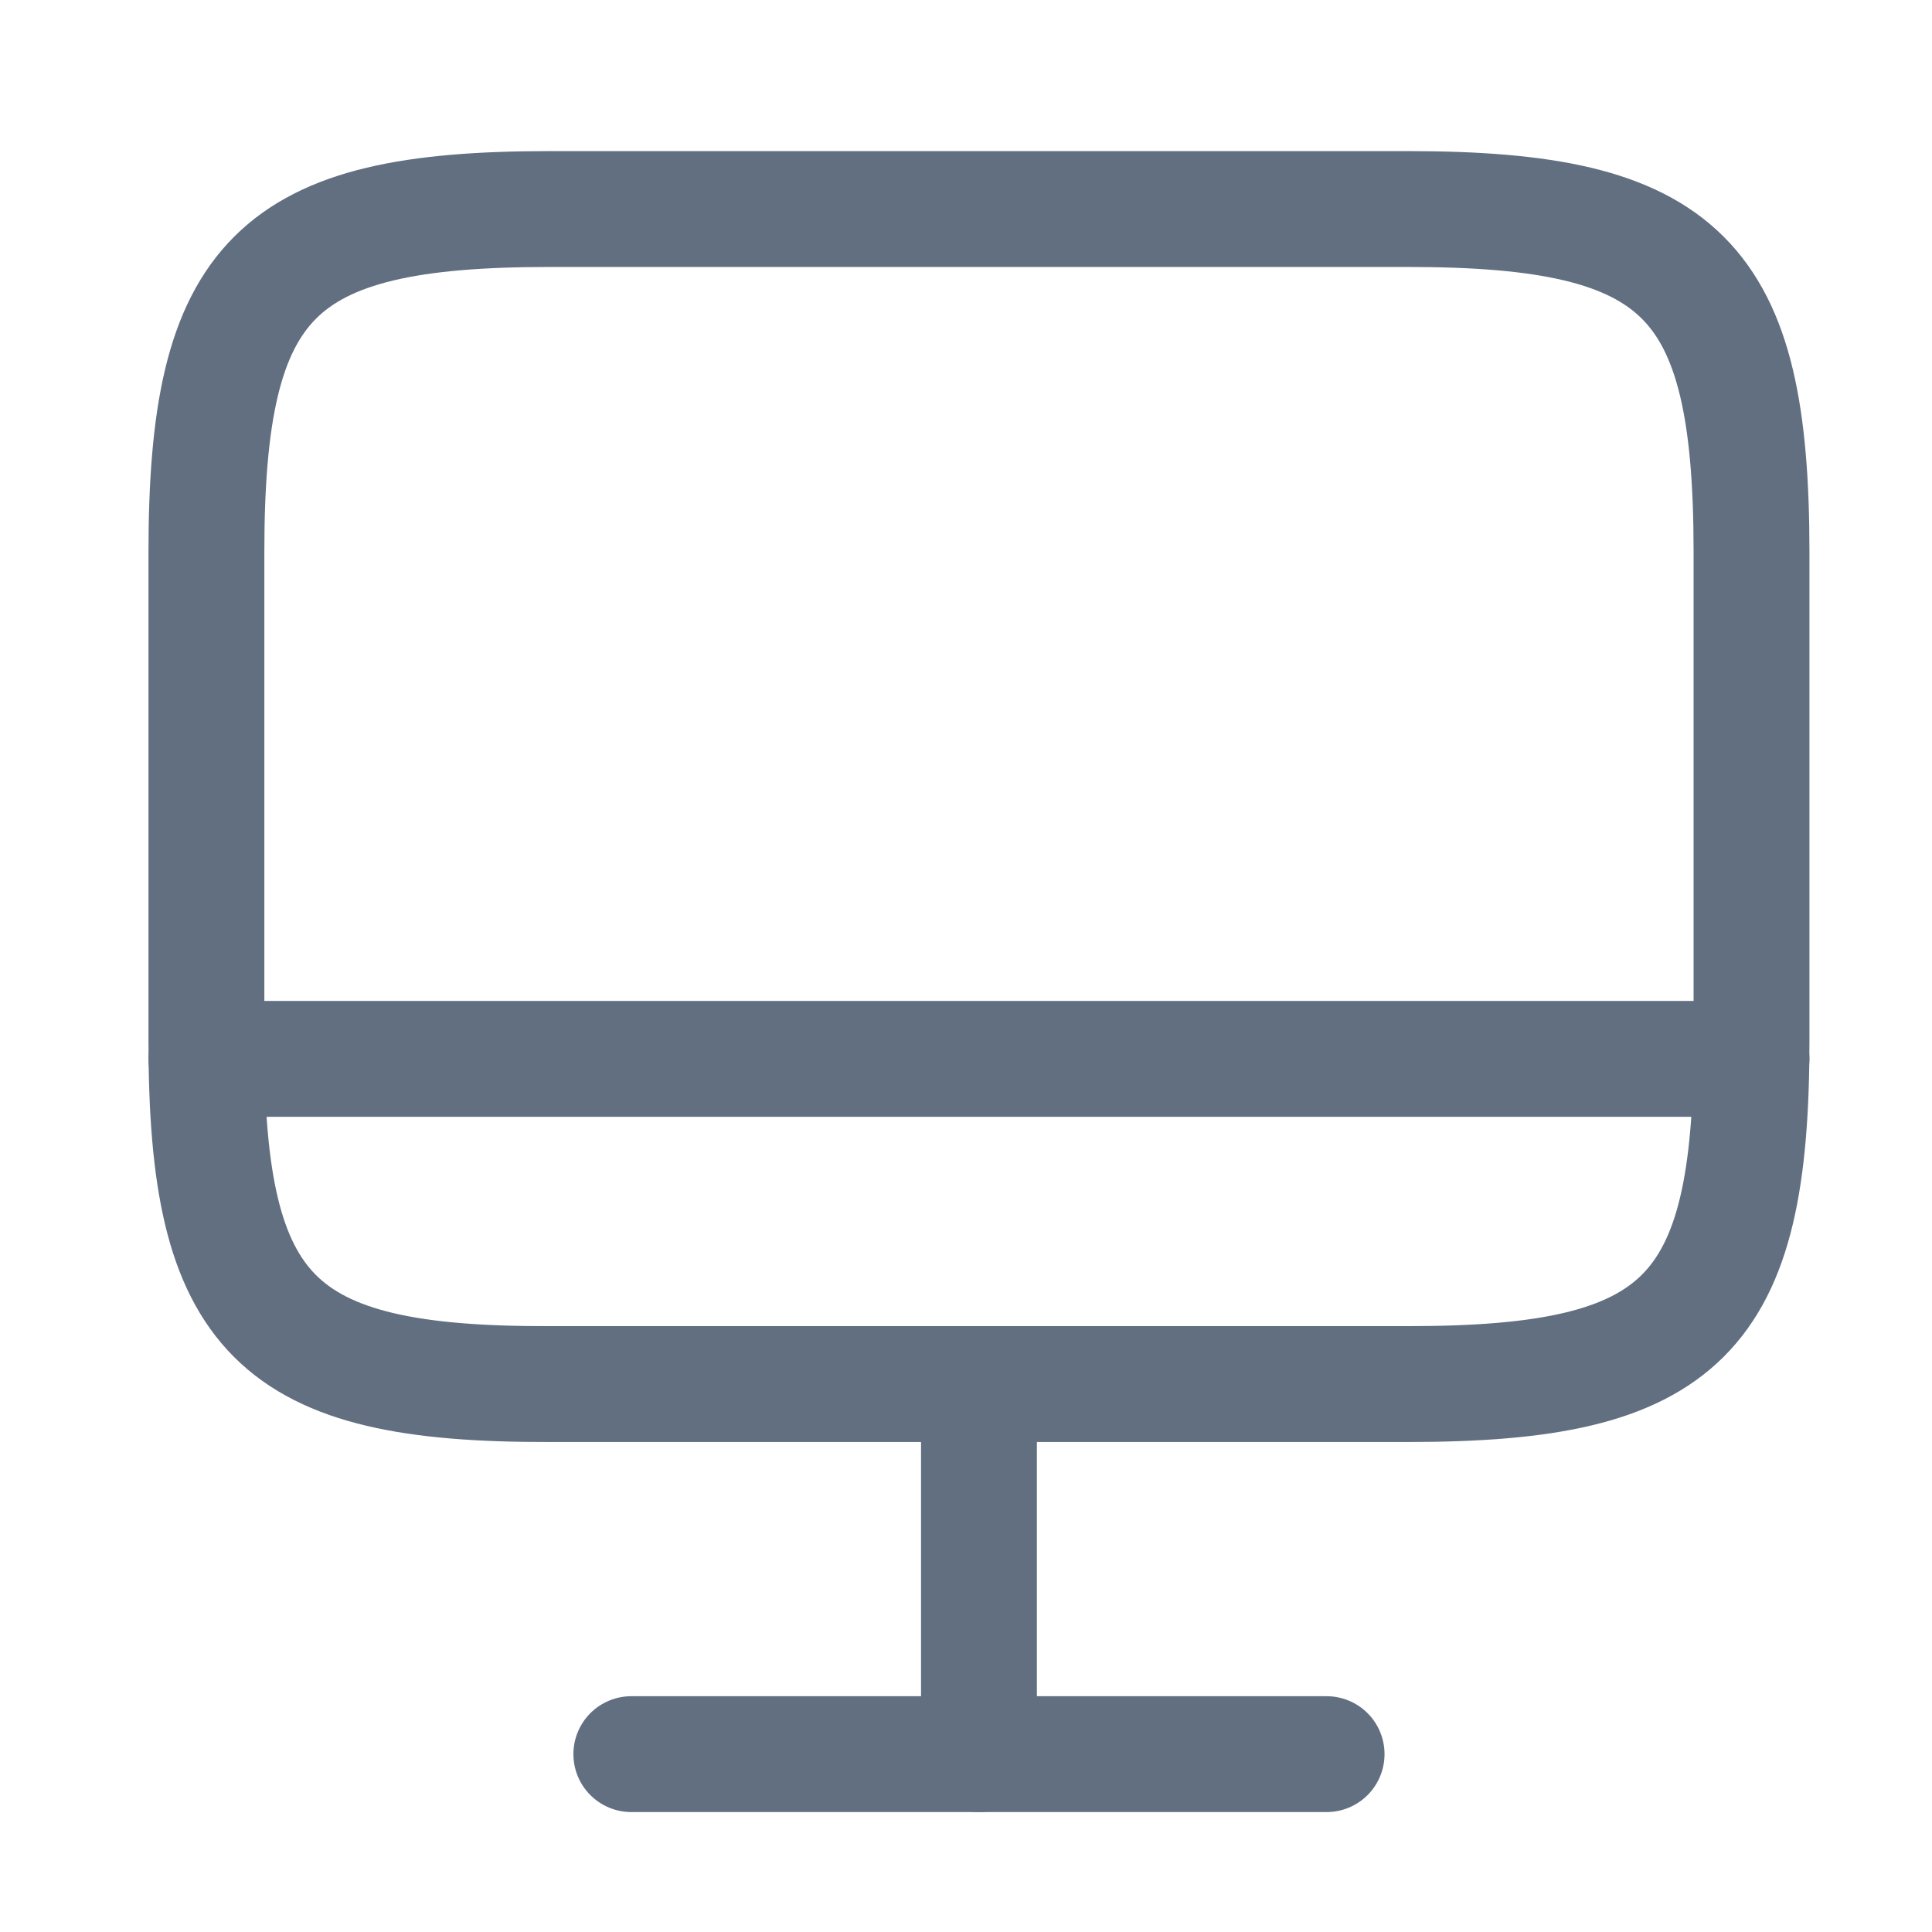 <svg width="31" height="31" viewBox="0 0 31 31" fill="none" xmlns="http://www.w3.org/2000/svg">
<path d="M8.816 3.354H22.588C27.001 3.354 28.104 4.457 28.104 8.858V16.704C28.104 21.117 27.001 22.208 22.6 22.208H8.816C4.416 22.221 3.312 21.117 3.312 16.717V8.858C3.312 4.457 4.416 3.354 8.816 3.354Z" stroke="#616F81" stroke-width="1.859" stroke-linecap="round" stroke-linejoin="round"/>
<path d="M15.708 22.221V28.146" stroke="#616F81" stroke-width="1.859" stroke-linecap="round" stroke-linejoin="round"/>
<path d="M3.312 16.99H28.104" stroke="#616F81" stroke-width="1.859" stroke-linecap="round" stroke-linejoin="round"/>
<path d="M10.13 28.146H21.286" stroke="#616F81" stroke-width="1.859" stroke-linecap="round" stroke-linejoin="round"/>
</svg>
